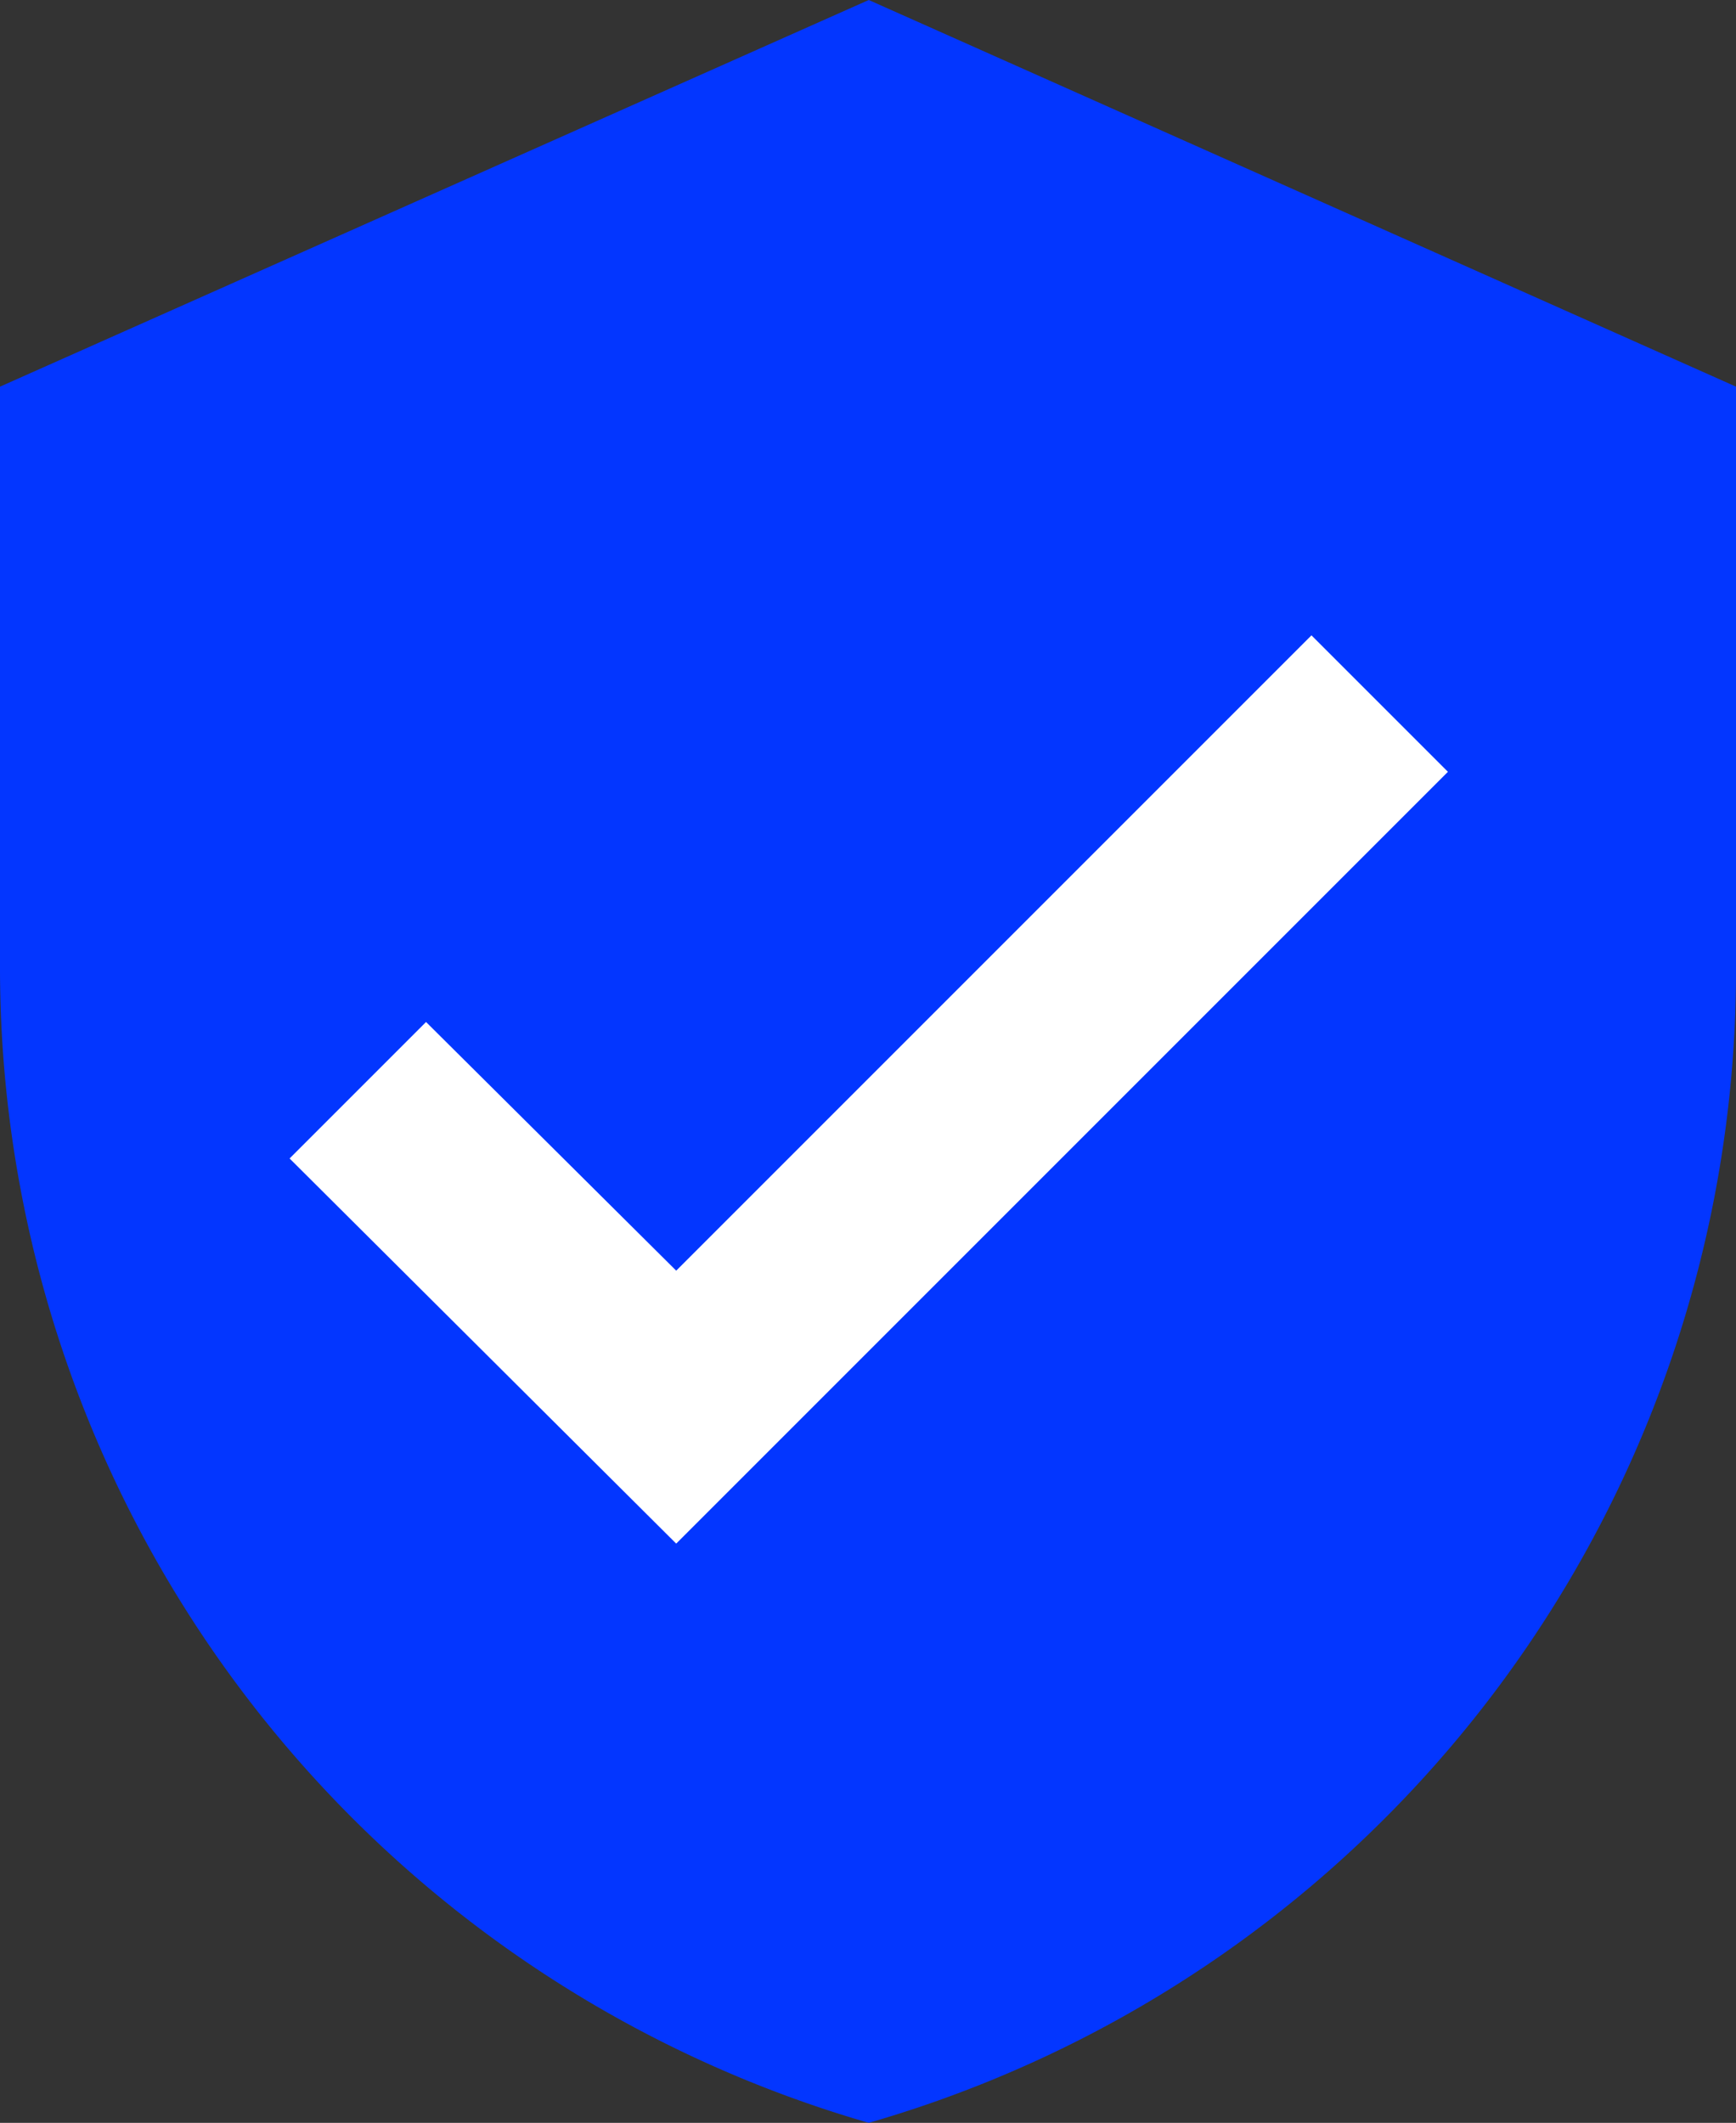 <svg xmlns="http://www.w3.org/2000/svg" viewBox="0 0 11.45 14"><rect x="0" y="0" width="11.45" height="14" fill="#333333" stroke="none"/><defs><style>.cls-1{fill:#fff;}.cls-2{fill:#0336ff;}</style></defs><g id="Layer_2" data-name="Layer 2"><g id="Layer_1-2" data-name="Layer 1"><rect class="cls-1" x="1.91" y="3.45" width="7.64" height="7.1"/><path id="Icon_material-verified-user" data-name="Icon material-verified-user" class="cls-2" d="M5.73,0,0,2.55V6.36A7.93,7.93,0,0,0,5.73,14a7.91,7.91,0,0,0,5.72-7.64V2.55ZM4.46,10.18,1.91,7.64l.9-.9L4.46,8.38,8.65,4.19l.9.9Z"/></g></g></svg>